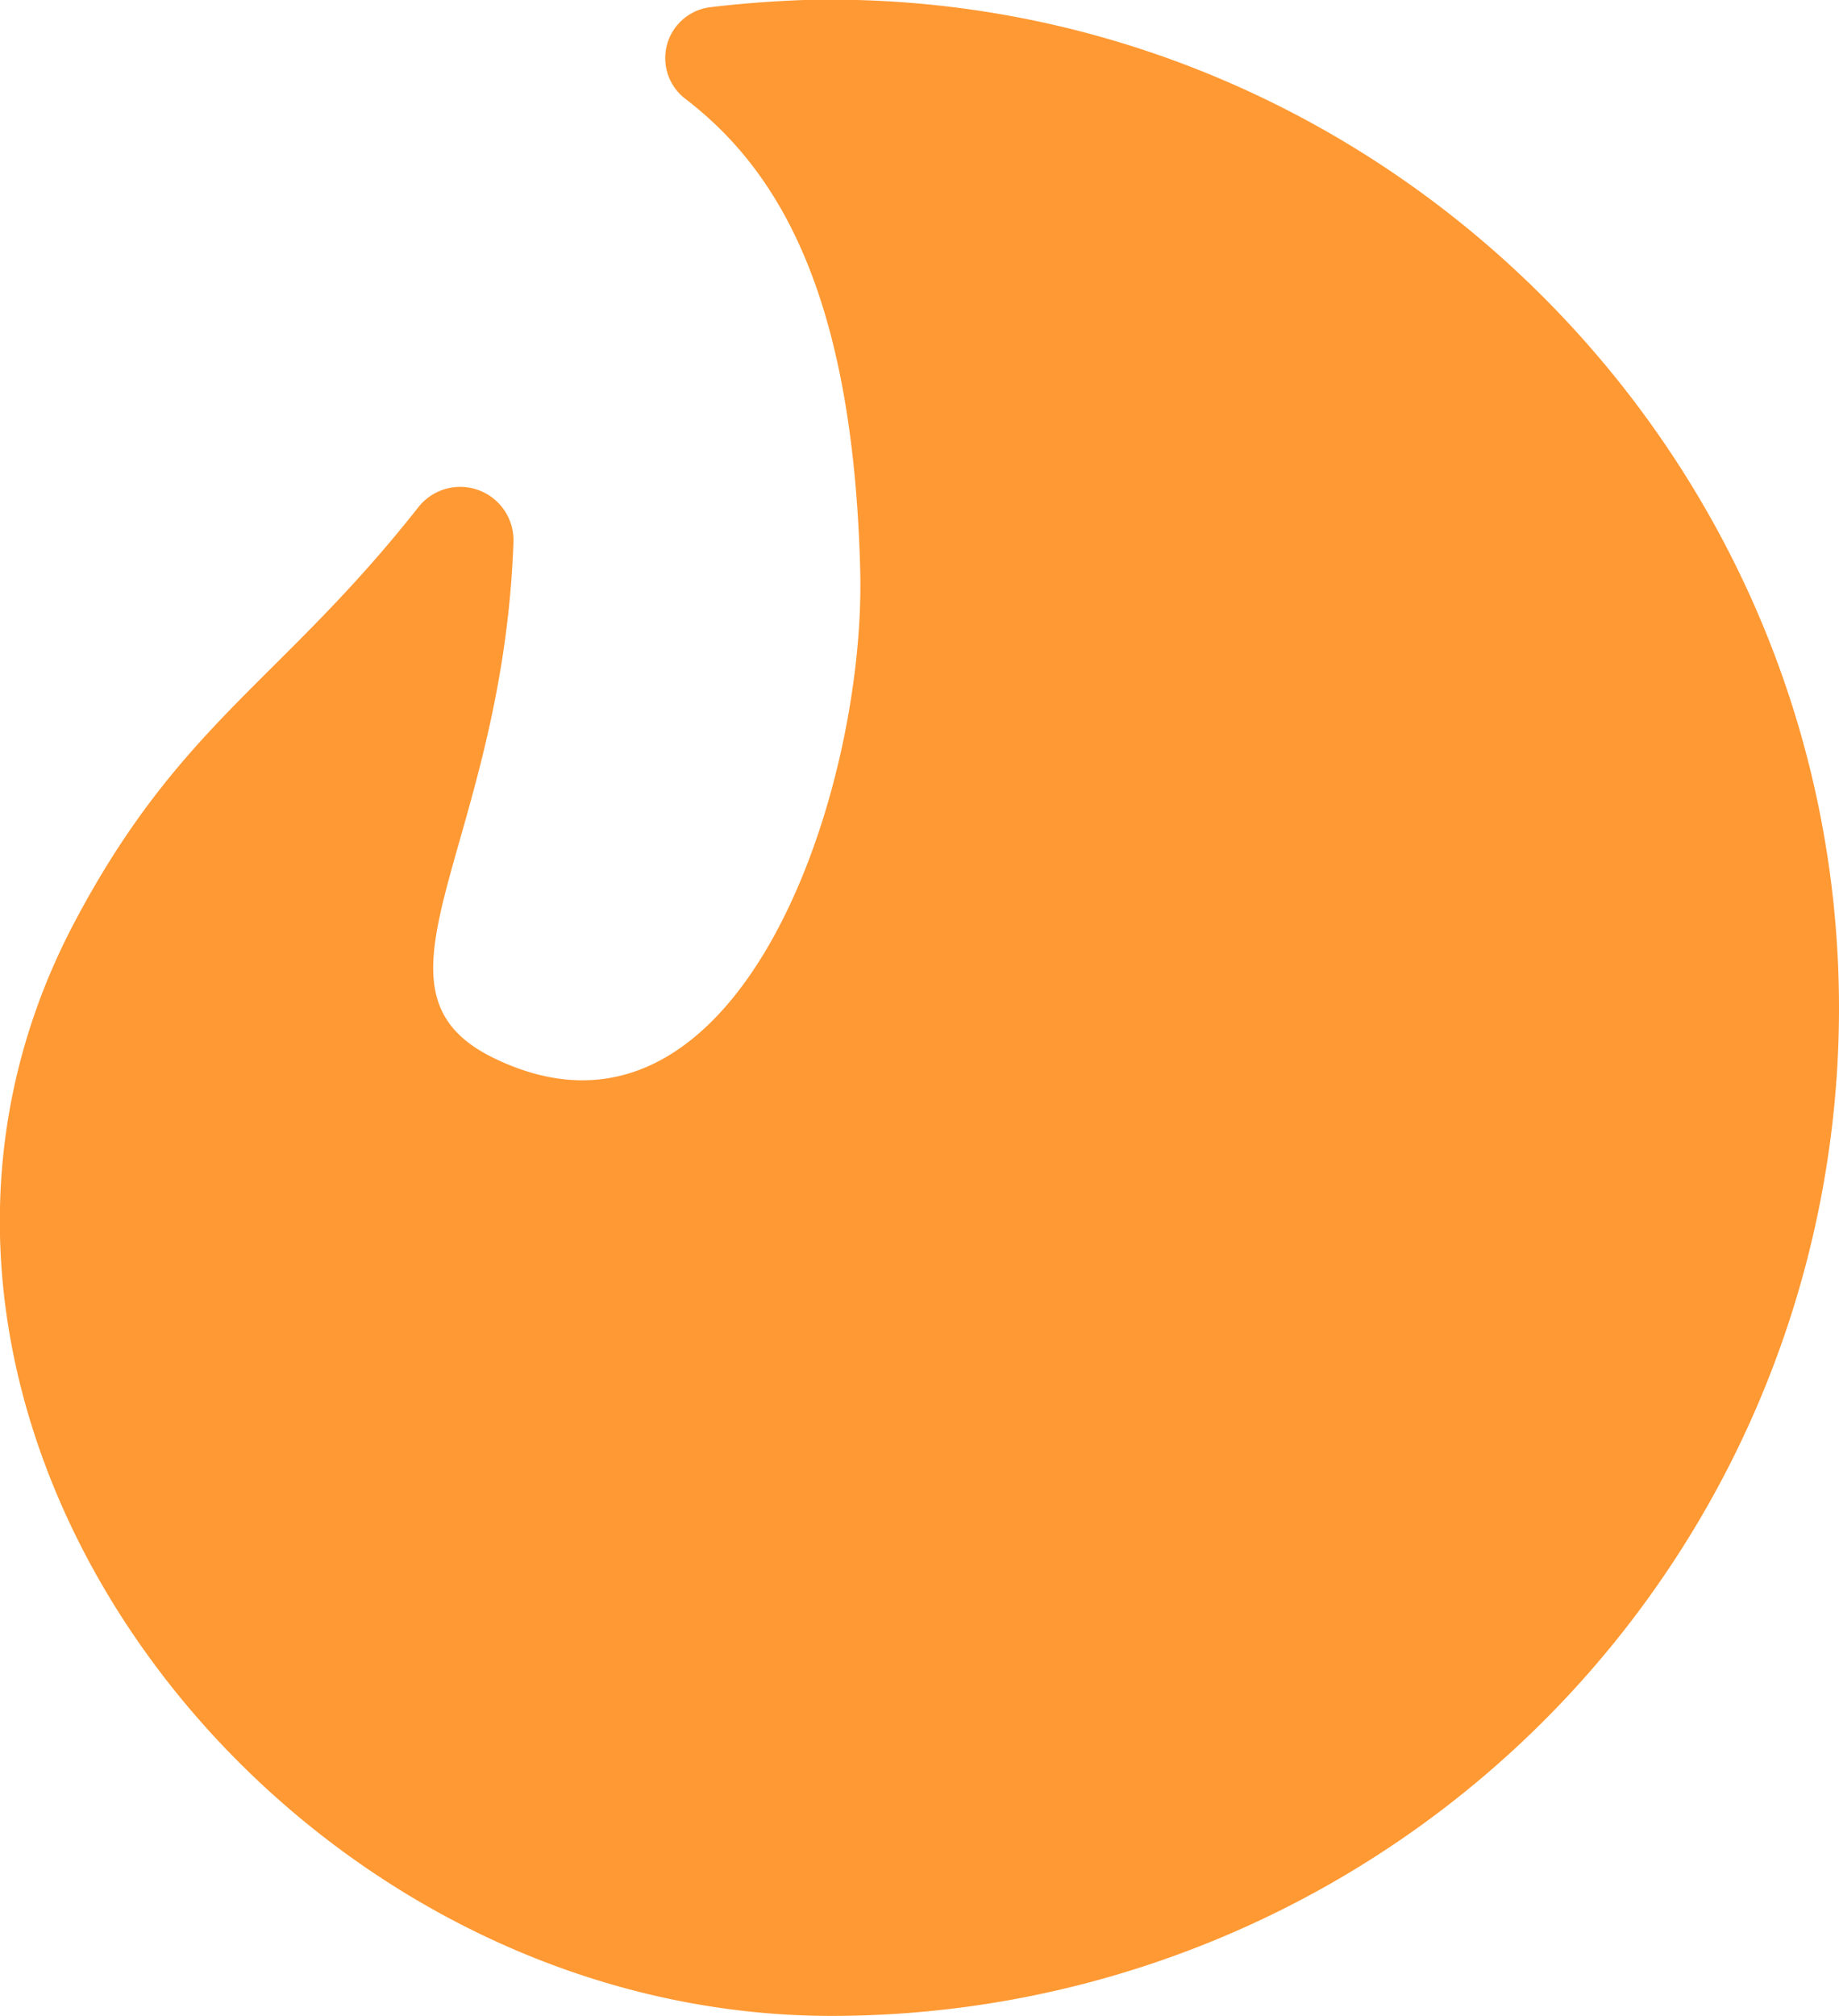 <svg xmlns="http://www.w3.org/2000/svg" viewBox="0 0 189.86 208.04"><defs><style>.cls-1{fill:#f93;}</style></defs><g id="Layer_2" data-name="Layer 2"><g id="Layer_1-2" data-name="Layer 1"><path class="cls-1" d="M189.86,104.38A104,104,0,0,1,85.84,208c-57.45,0-105-62-78.16-112.82C18.6,74.52,29.05,70.28,43.21,52.31a5.5,5.5,0,0,1,9.8,3.6C51.9,87.45,36.35,102,50.92,109.14,76.09,121.46,89.4,81.92,88.81,58.87c-.73-28.35-8.36-41.27-18.09-48.7A5.29,5.29,0,0,1,73.37.74C76.54.36,79.76.12,83,0,141.39-1.52,190.05,46,189.86,104.38Z"/></g></g></svg>